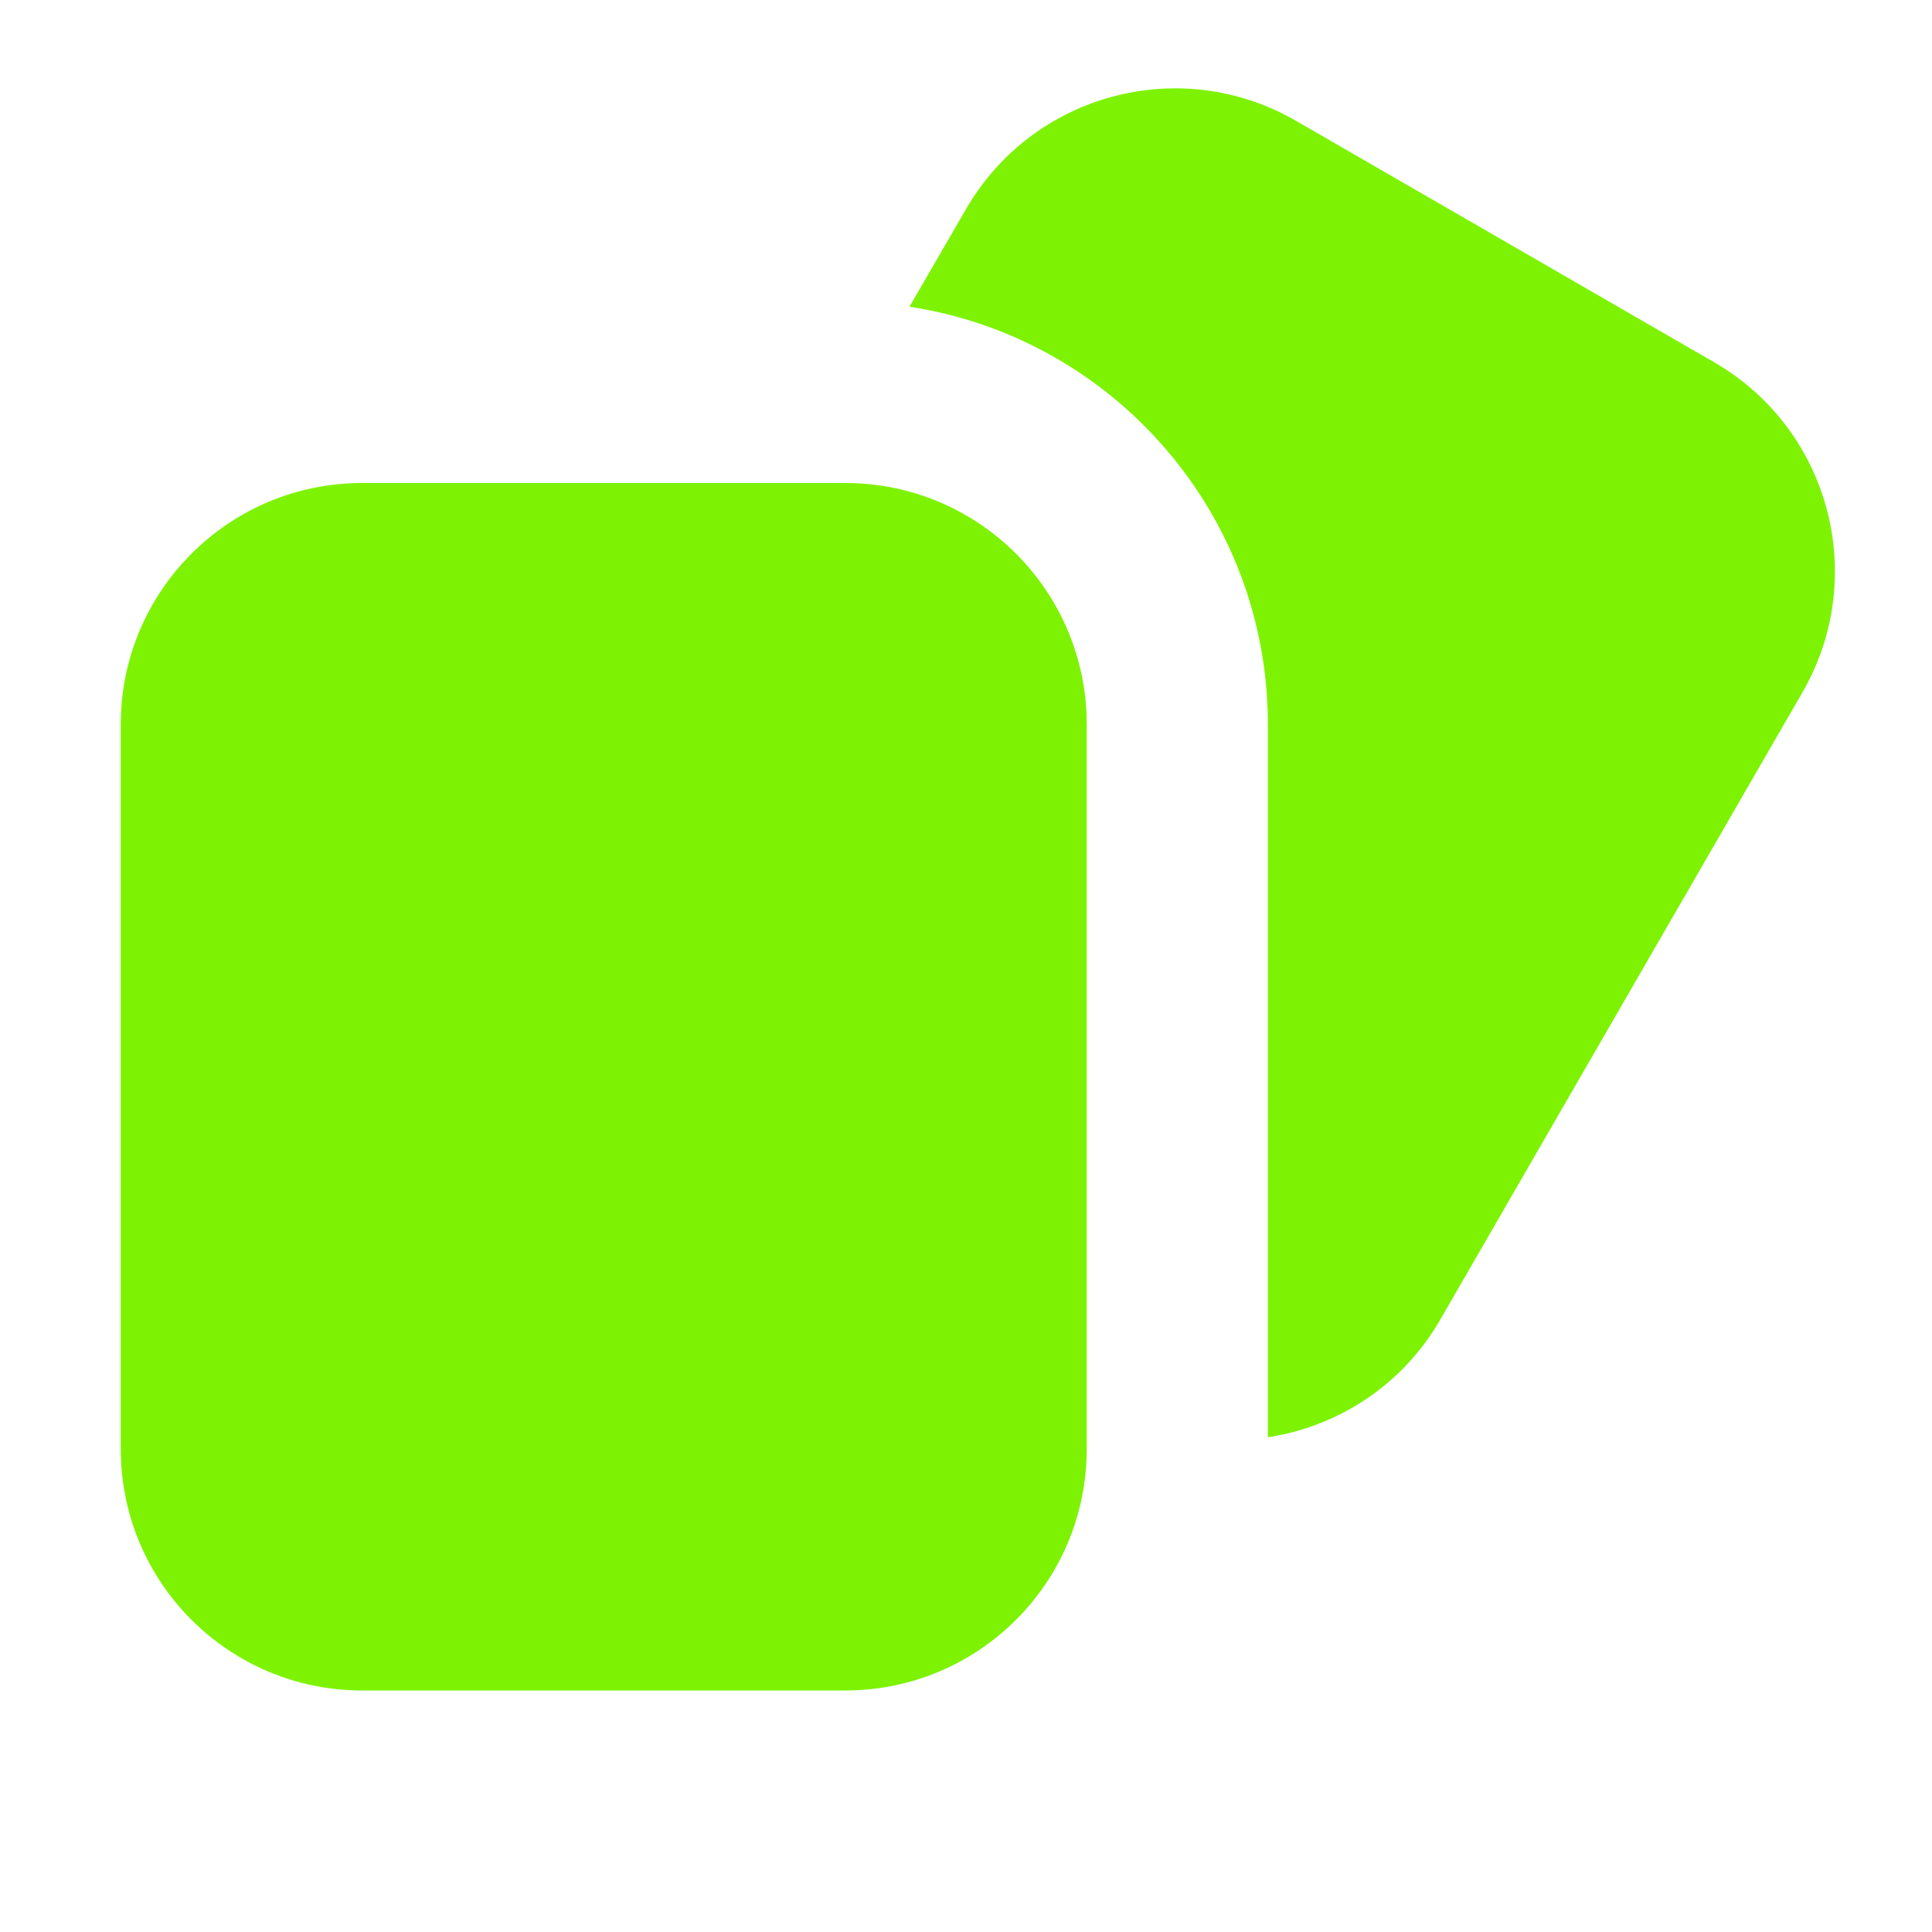 <svg width="16" height="16" viewBox="0 0 16 16" fill="none" xmlns="http://www.w3.org/2000/svg">
<path d="M1 6C1 4.895 1.895 4 3 4H7C8.105 4 9 4.895 9 6V12C9 13.105 8.105 14 7 14H3C1.895 14 1 13.105 1 12V6Z" fill="#7DF303"/>
<path d="M8 1.732C8.553 0.775 9.775 0.448 10.732 1L14.196 3C15.152 3.552 15.48 4.775 14.928 5.732L11.928 10.928C11.613 11.474 11.079 11.814 10.5 11.903V6C10.5 4.248 9.213 2.797 7.532 2.54L8 1.732Z" fill="#7DF303"/>
</svg>
